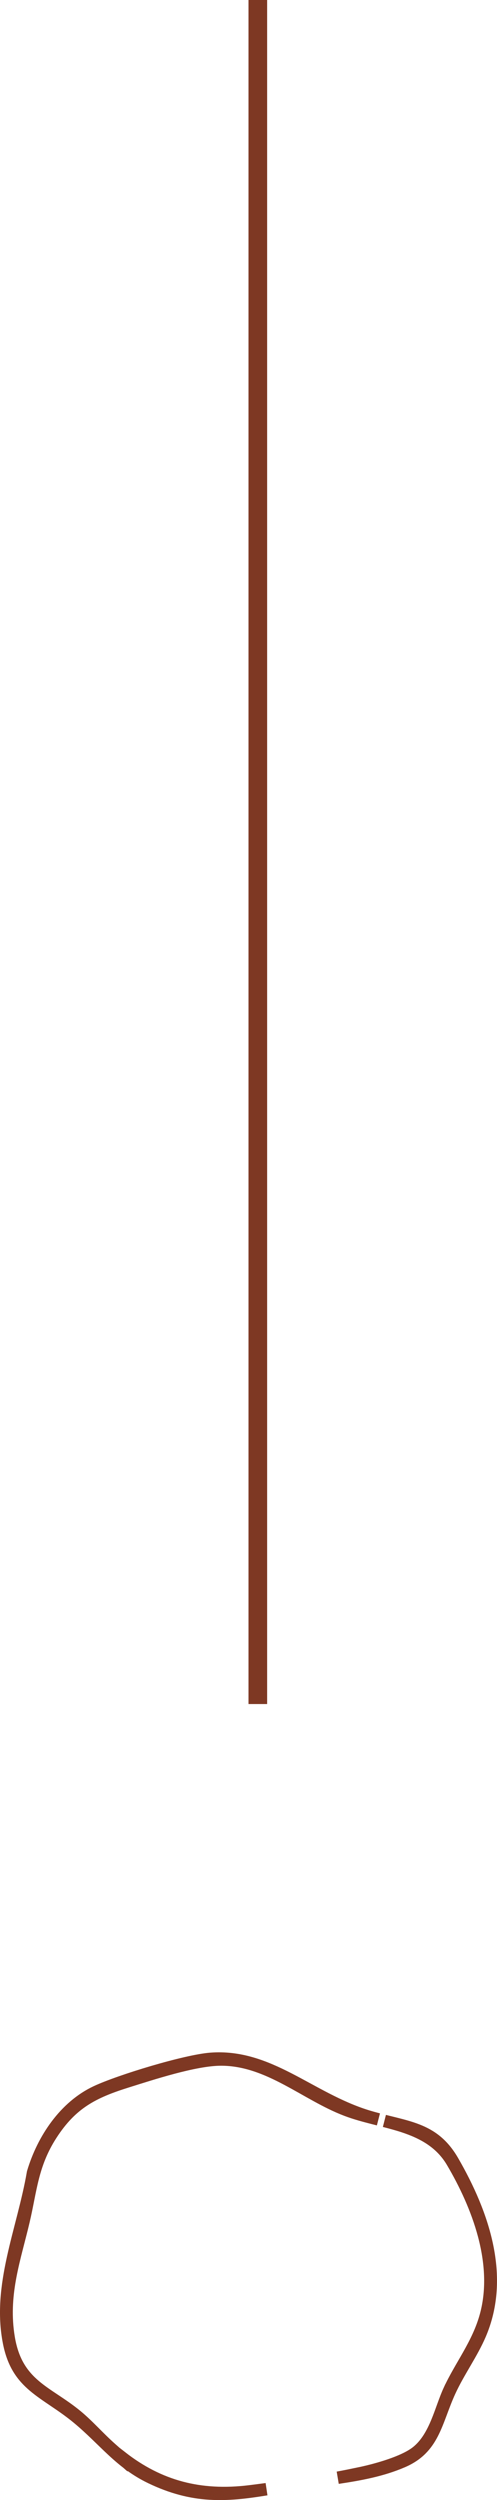 <svg width="40" height="201" viewBox="0 0 40 201" fill="none" xmlns="http://www.w3.org/2000/svg">
<path d="M16.959 165.525C19.276 165.349 21.232 166.108 23.22 167.126C25.178 168.129 27.228 169.426 29.568 170.143C29.869 170.235 30.166 170.316 30.455 170.392C30.341 170.363 30.227 170.333 30.114 170.305C29.334 170.106 28.581 169.905 27.877 169.636C26.233 169.008 24.745 168.04 23.094 167.166C21.476 166.31 19.75 165.577 17.789 165.578C16.719 165.578 15.309 165.874 13.95 166.233C12.581 166.596 11.212 167.037 10.221 167.348C8.875 167.769 7.752 168.201 6.765 168.848C5.769 169.5 4.934 170.356 4.13 171.597C2.576 173.996 2.48 176.083 1.898 178.554C1.198 181.534 0.188 184.291 0.647 187.616L0.696 187.939C1.012 189.846 1.789 190.945 2.814 191.814C3.311 192.236 3.866 192.602 4.423 192.973C4.986 193.348 5.564 193.735 6.149 194.216C6.626 194.607 7.07 195.043 7.525 195.498C7.975 195.948 8.44 196.419 8.935 196.856L9.766 197.592V197.543C12.802 199.911 16.088 200.788 20.099 200.299C20.53 200.246 20.981 200.187 21.445 200.124C18.21 200.654 15.567 200.839 12.126 199.182C10.898 198.59 9.97 197.847 9.079 197.023C8.206 196.216 7.312 195.272 6.256 194.398C5.598 193.854 4.952 193.414 4.356 193.012C3.755 192.605 3.216 192.242 2.733 191.834C1.797 191.042 1.076 190.081 0.731 188.349C0.278 186.066 0.548 183.826 1.045 181.552C1.294 180.412 1.596 179.28 1.89 178.125C2.179 176.988 2.459 175.835 2.659 174.671C3.464 171.976 5.222 169.358 7.757 168.173C8.695 167.734 10.489 167.109 12.322 166.571C14.163 166.031 15.974 165.6 16.959 165.525ZM31.729 170.712C32.403 170.879 33.015 171.043 33.582 171.265C34.689 171.698 35.638 172.361 36.443 173.758C38.908 178.031 40.611 183.053 38.637 187.67C38.311 188.431 37.89 189.167 37.448 189.926C37.012 190.676 36.553 191.452 36.185 192.256C35.901 192.875 35.677 193.488 35.465 194.054C35.25 194.627 35.047 195.151 34.798 195.634C34.312 196.575 33.654 197.354 32.398 197.896C30.741 198.61 28.994 198.93 27.189 199.201C27.499 199.143 27.804 199.085 28.102 199.025L29.16 198.805C29.766 198.672 30.6 198.458 31.405 198.181C32.196 197.908 33.016 197.556 33.554 197.127C34.336 196.503 34.816 195.594 35.183 194.71C35.367 194.265 35.53 193.806 35.685 193.378C35.843 192.944 35.994 192.541 36.16 192.181H36.161C36.62 191.184 37.178 190.29 37.73 189.311C38.273 188.346 38.793 187.323 39.112 186.143C40.251 181.922 38.451 177.28 36.403 173.807C35.464 172.213 33.993 171.451 32.455 170.946C31.96 170.784 31.447 170.647 30.939 170.516C31.21 170.584 31.474 170.649 31.729 170.712Z" fill="#7E3823" stroke="#7E3823"/>
<line x1="20.75" y1="-3.27835e-08" x2="20.75" y2="137" stroke="#7E3823" stroke-width="1.5"/>
</svg>
